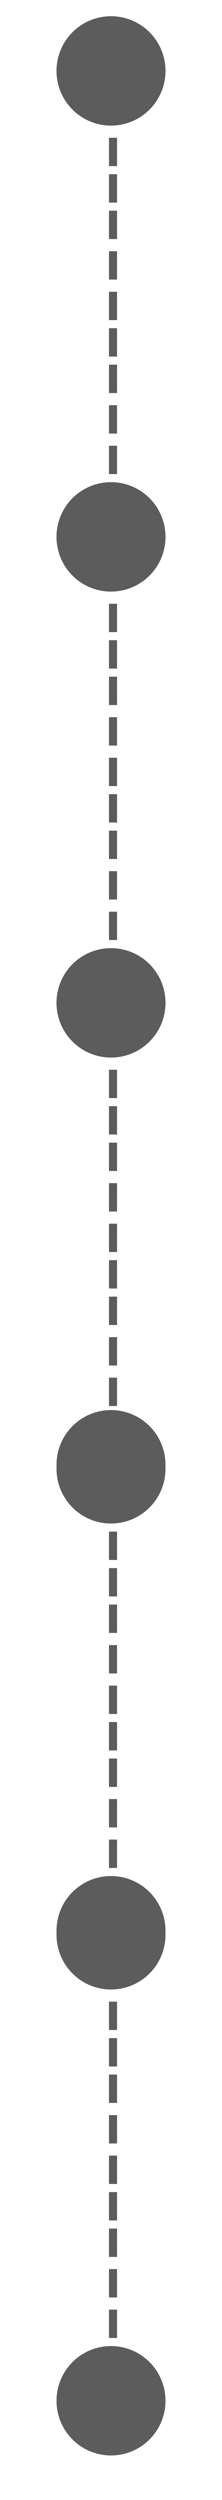 <svg id="Layer_1" data-name="Layer 1" xmlns="http://www.w3.org/2000/svg" viewBox="0 0 55 617"><defs><style>.cls-1{fill:#5c5c5c;}.cls-2{fill:none;stroke:#5c5c5c;stroke-miterlimit:10;stroke-width:2px;}</style></defs><title>cv2</title><circle class="cls-1" cx="27.5" cy="17.5" r="13.5"/><circle class="cls-1" cx="27.5" cy="132.5" r="13.5"/><line class="cls-2" x1="28" y1="34" x2="28" y2="41"/><line class="cls-2" x1="28" y1="43" x2="28" y2="50"/><line class="cls-2" x1="28" y1="52" x2="28" y2="59"/><line class="cls-2" x1="28" y1="62" x2="28" y2="69"/><line class="cls-2" x1="28" y1="72" x2="28" y2="79"/><line class="cls-2" x1="28" y1="81" x2="28" y2="88"/><line class="cls-2" x1="28" y1="90" x2="28" y2="97"/><line class="cls-2" x1="28" y1="100" x2="28" y2="107"/><line class="cls-2" x1="28" y1="110" x2="28" y2="117"/><circle class="cls-1" cx="27.5" cy="132.5" r="13.5"/><circle class="cls-1" cx="27.5" cy="247.5" r="13.5"/><line class="cls-2" x1="28" y1="149" x2="28" y2="156"/><line class="cls-2" x1="28" y1="158" x2="28" y2="165"/><line class="cls-2" x1="28" y1="167" x2="28" y2="174"/><line class="cls-2" x1="28" y1="177" x2="28" y2="184"/><line class="cls-2" x1="28" y1="187" x2="28" y2="194"/><line class="cls-2" x1="28" y1="196" x2="28" y2="203"/><line class="cls-2" x1="28" y1="205" x2="28" y2="212"/><line class="cls-2" x1="28" y1="215" x2="28" y2="222"/><line class="cls-2" x1="28" y1="225" x2="28" y2="232"/><circle class="cls-1" cx="27.5" cy="247.5" r="13.5"/><circle class="cls-1" cx="27.5" cy="362.5" r="13.5"/><line class="cls-2" x1="28" y1="264" x2="28" y2="271"/><line class="cls-2" x1="28" y1="273" x2="28" y2="280"/><line class="cls-2" x1="28" y1="282" x2="28" y2="289"/><line class="cls-2" x1="28" y1="292" x2="28" y2="299"/><line class="cls-2" x1="28" y1="302" x2="28" y2="309"/><line class="cls-2" x1="28" y1="311" x2="28" y2="318"/><line class="cls-2" x1="28" y1="320" x2="28" y2="327"/><line class="cls-2" x1="28" y1="330" x2="28" y2="337"/><line class="cls-2" x1="28" y1="340" x2="28" y2="347"/><circle class="cls-1" cx="27.5" cy="361.5" r="13.5"/><circle class="cls-1" cx="27.5" cy="476.5" r="13.5"/><line class="cls-2" x1="28" y1="378" x2="28" y2="385"/><line class="cls-2" x1="28" y1="387" x2="28" y2="394"/><line class="cls-2" x1="28" y1="396" x2="28" y2="403"/><line class="cls-2" x1="28" y1="406" x2="28" y2="413"/><line class="cls-2" x1="28" y1="416" x2="28" y2="423"/><line class="cls-2" x1="28" y1="425" x2="28" y2="432"/><line class="cls-2" x1="28" y1="434" x2="28" y2="441"/><line class="cls-2" x1="28" y1="444" x2="28" y2="451"/><line class="cls-2" x1="28" y1="454" x2="28" y2="461"/><circle class="cls-1" cx="27.5" cy="477.5" r="13.5"/><circle class="cls-1" cx="27.5" cy="592.5" r="13.5"/><line class="cls-2" x1="28" y1="494" x2="28" y2="501"/><line class="cls-2" x1="28" y1="503" x2="28" y2="510"/><line class="cls-2" x1="28" y1="512" x2="28" y2="519"/><line class="cls-2" x1="28" y1="522" x2="28" y2="529"/><line class="cls-2" x1="28" y1="532" x2="28" y2="539"/><line class="cls-2" x1="28" y1="541" x2="28" y2="548"/><line class="cls-2" x1="28" y1="550" x2="28" y2="557"/><line class="cls-2" x1="28" y1="560" x2="28" y2="567"/><line class="cls-2" x1="28" y1="570" x2="28" y2="577"/></svg>
